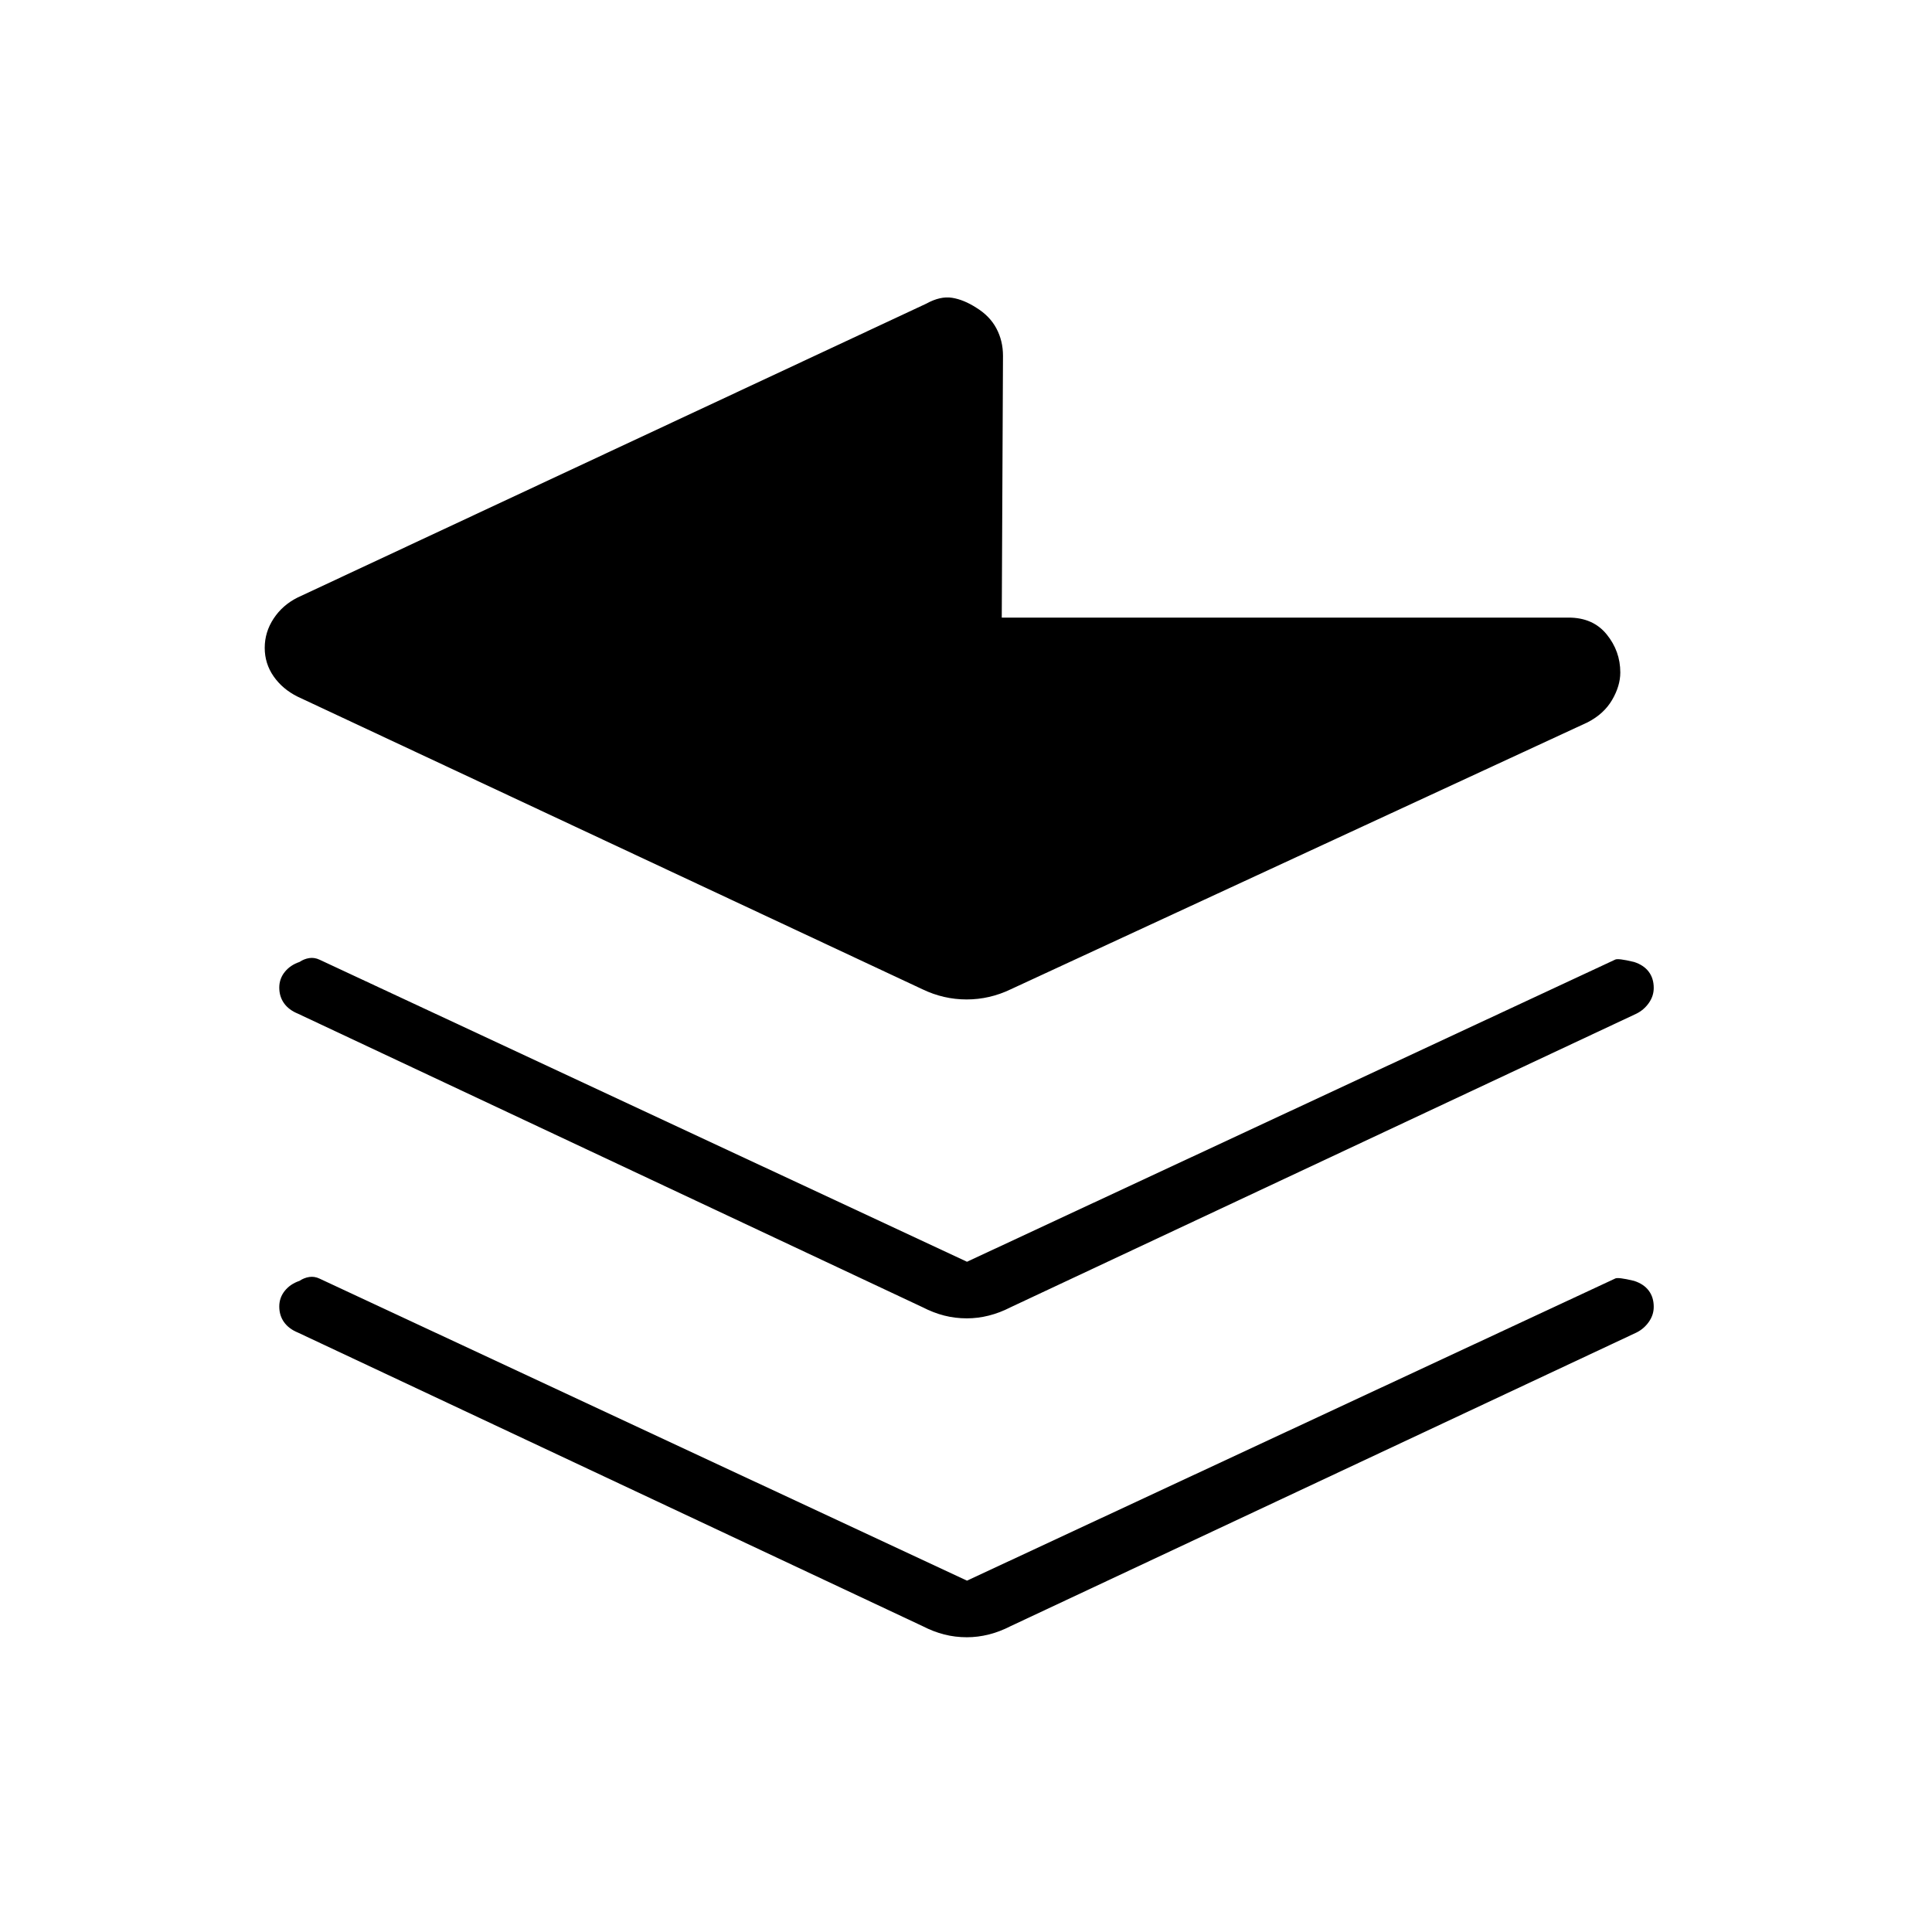 <svg xmlns="http://www.w3.org/2000/svg" height="20" viewBox="0 -960 960 960" width="20"><path d="m498.38-783.18-.61 130.06h281.65q12.15 0 18.92 8.33 6.78 8.33 6.78 18.94 0 6.66-4.06 13.62-4.06 6.96-12.19 11.15L502.31-468.46q-10.54 5.08-22 5.08t-22-5.08L147.85-613.85q-7.47-3.73-11.89-10.07-4.42-6.35-4.42-14.17 0-7.83 4.42-14.54 4.42-6.72 11.89-10.45l312.42-146.04q6.96-3.84 12.81-2.91 5.84.94 12 4.91 6.7 4.1 10 10.27 3.3 6.18 3.3 13.67ZM480.5-333.04l321.96-150.08q1.27-.88 9.51 1.12 4.78 1.54 7.27 4.84 2.49 3.29 2.49 8.06 0 4.04-2.44 7.49-2.43 3.45-6.17 5.3L502.31-310.5q-5.54 2.85-10.99 4.21-5.44 1.37-10.88 1.37-5.82 0-11.21-1.37-5.38-1.36-10.92-4.21L148.04-456.31q-4.53-1.85-6.9-5.18-2.37-3.33-2.37-7.78 0-4.38 2.73-7.78 2.74-3.41 7.31-4.95 2.29-1.54 4.86-1.93 2.58-.4 5.14.81L480.5-333.04Zm0 158.46 321.96-150.07q1.27-.89 9.51 1.11 4.78 1.54 7.27 4.84 2.49 3.29 2.49 8.06 0 4.04-2.44 7.49-2.43 3.45-6.17 5.3L502.31-152.04q-5.54 2.85-10.99 4.21-5.44 1.37-10.88 1.37-5.82 0-11.21-1.37-5.38-1.36-10.92-4.21L148.04-297.85q-4.53-1.85-6.9-5.18-2.37-3.33-2.37-7.78 0-4.37 2.73-7.78 2.74-3.41 7.31-4.95 2.29-1.54 4.86-1.93 2.58-.4 5.14.82L480.5-174.58Z"/></svg>